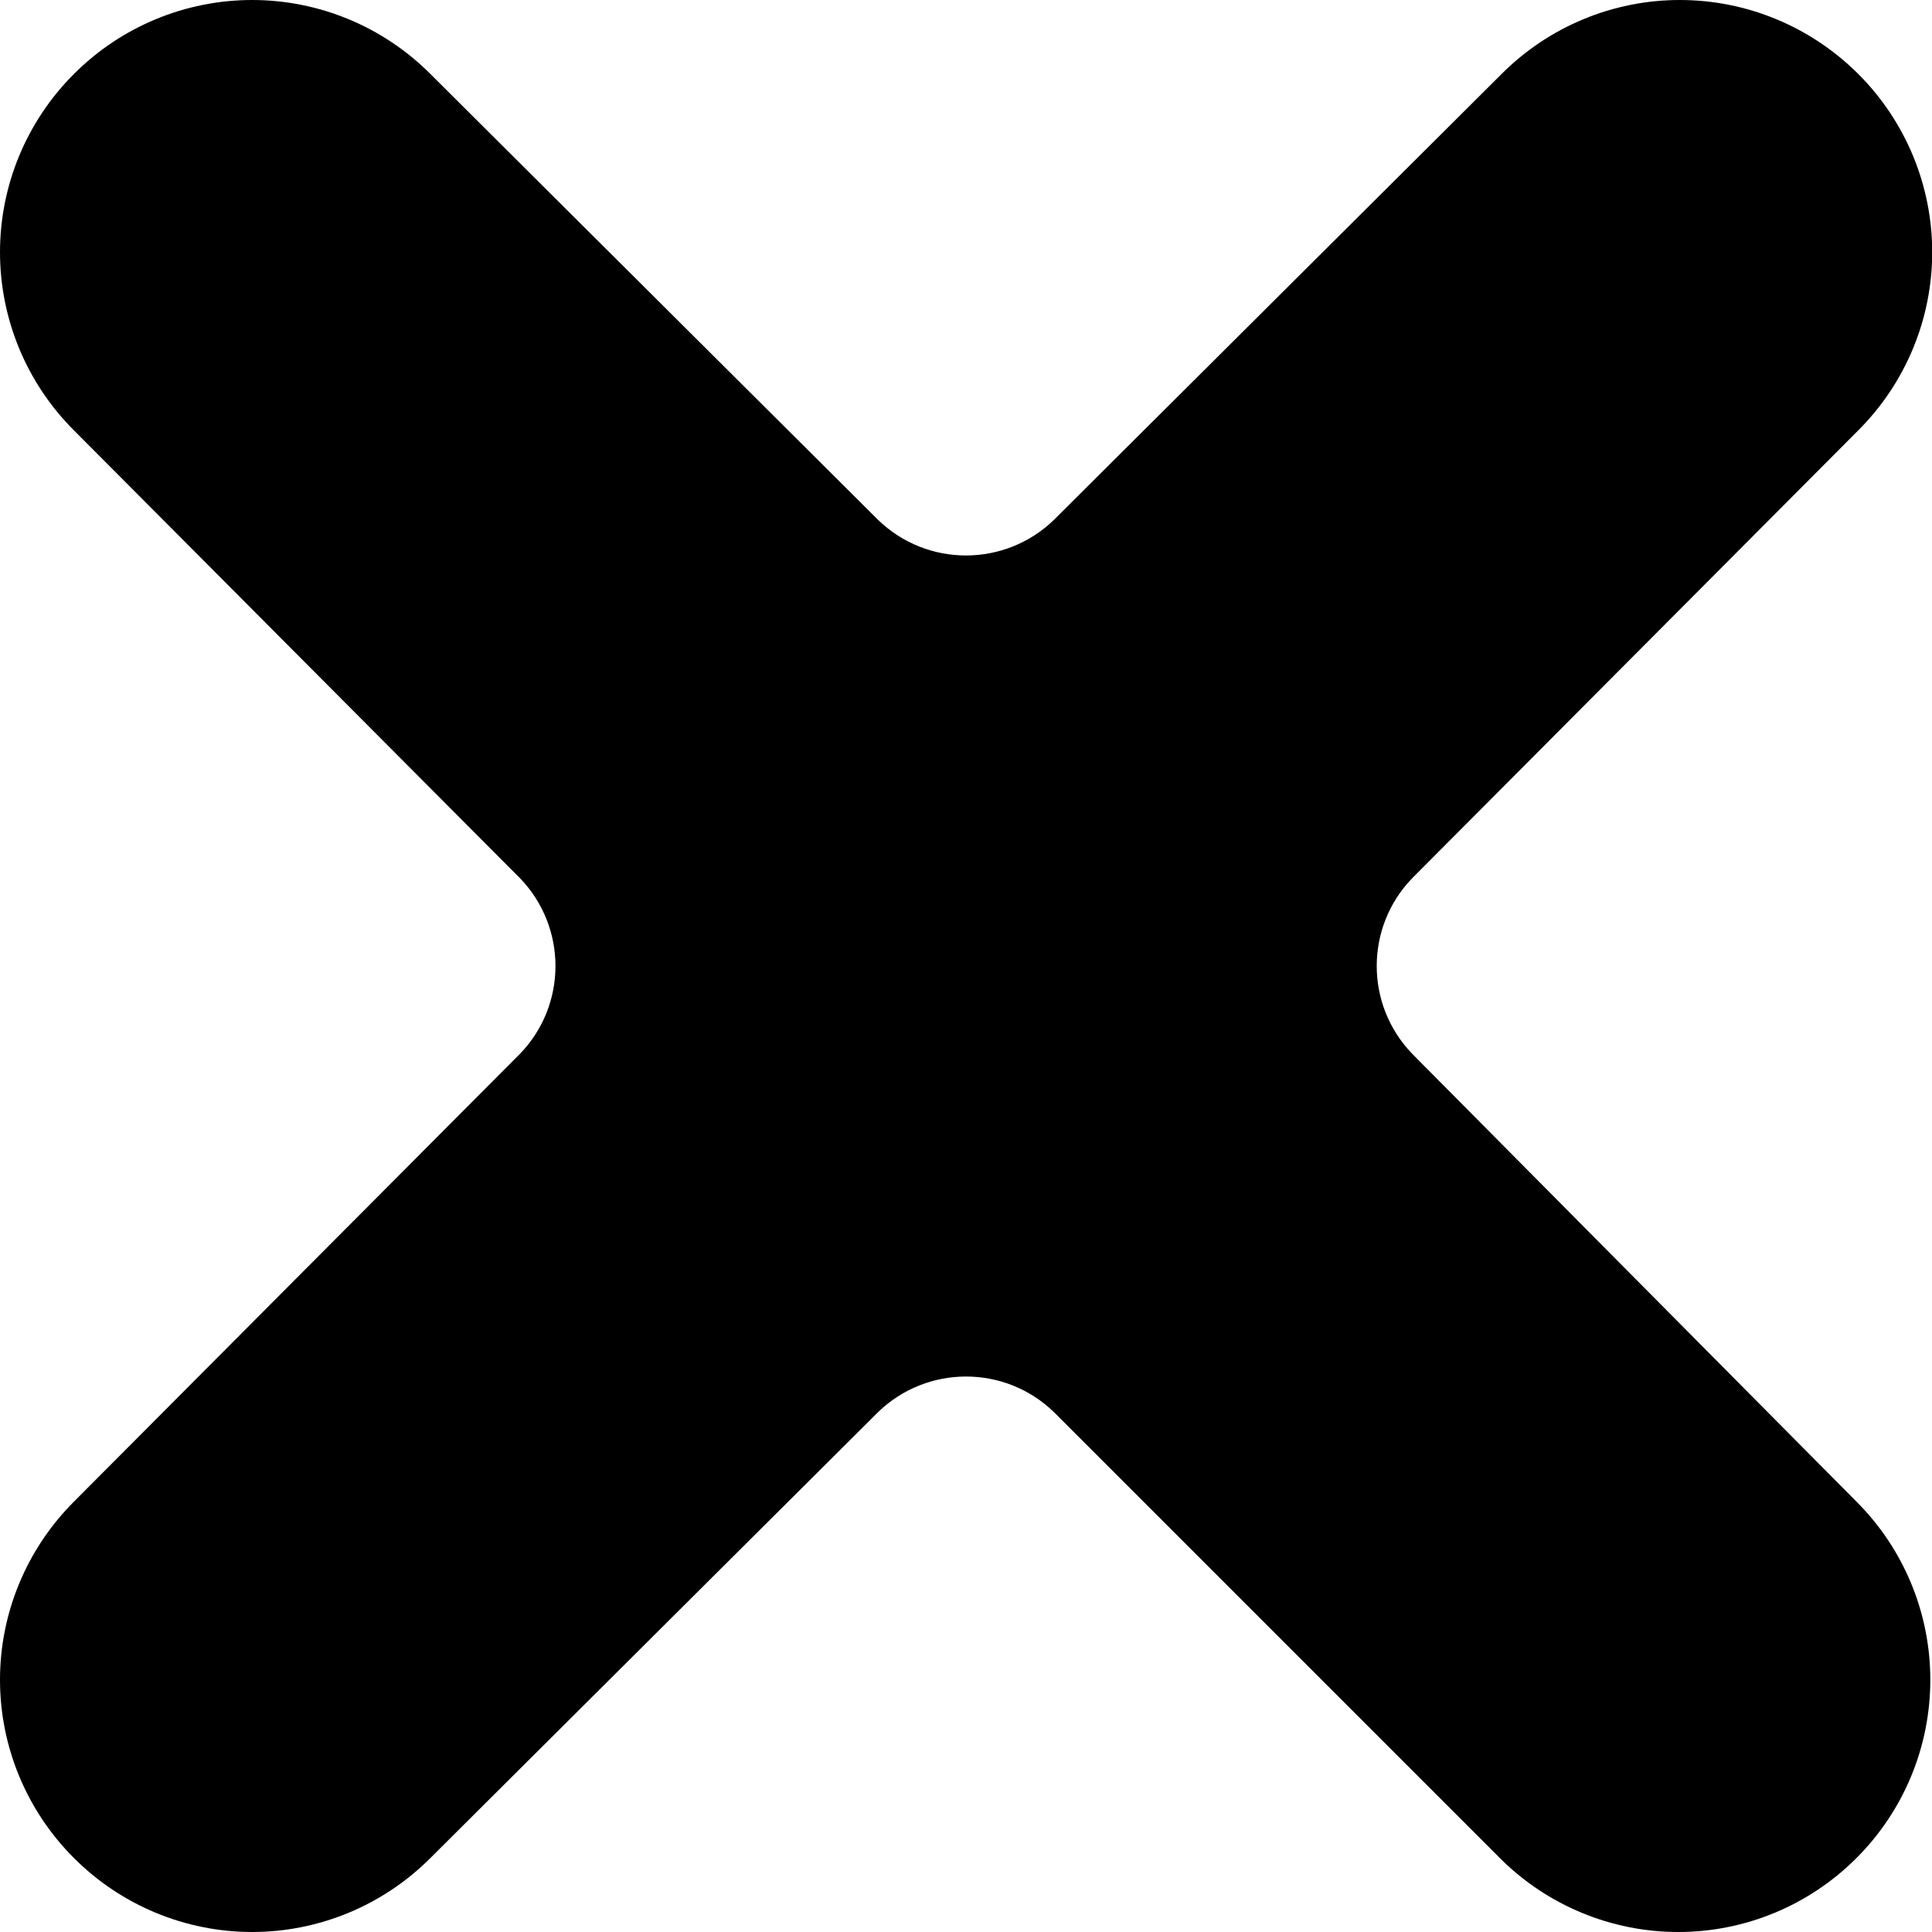 <?xml version="1.0" encoding="UTF-8"?>
<svg xmlns="http://www.w3.org/2000/svg" version="1.1" viewBox="0 0 195.14 195.14">
  <!-- Generator: Adobe Illustrator 28.7.1, SVG Export Plug-In . SVG Version: 1.2.0 Build 142)  -->
  <g>
    <g id="Calque_3">
      <g id="Croix">
        <g id="Croix-2" data-name="Croix">
          <path class="cls-1" d="M151.67,7.47l-45.23,45.05c-4.95,4.78-12.8,4.78-17.74,0L43.47,7.47C38.7,2.69,32.22,0,25.47,0S12.24,2.69,7.47,7.47C2.69,12.24,0,18.72,0,25.47s2.69,13.23,7.47,18l45.05,45.23c4.78,4.95,4.78,12.8,0,17.74L7.47,151.67C2.69,156.45,0,162.92,0,169.67s2.69,13.23,7.47,18c4.77,4.78,11.25,7.47,18,7.47s13.23-2.69,18-7.47l45.23-45.05c4.95-4.78,12.8-4.78,17.74,0l45.06,45.06h0c4.77,4.77,11.25,7.46,18.01,7.46s13.23-2.69,18-7.47c4.78-4.77,7.46-11.25,7.46-18s-2.68-13.23-7.46-18l-44.87-45.23c-4.78-4.95-4.78-12.8,0-17.74l45.05-45.23c4.78-4.77,7.47-11.25,7.47-18s-2.69-13.23-7.47-18C182.9,2.69,176.43,0,169.67,0s-13.23,2.69-18,7.47h0Z"/>
        </g>
      </g>
    </g>
  </g>
</svg>